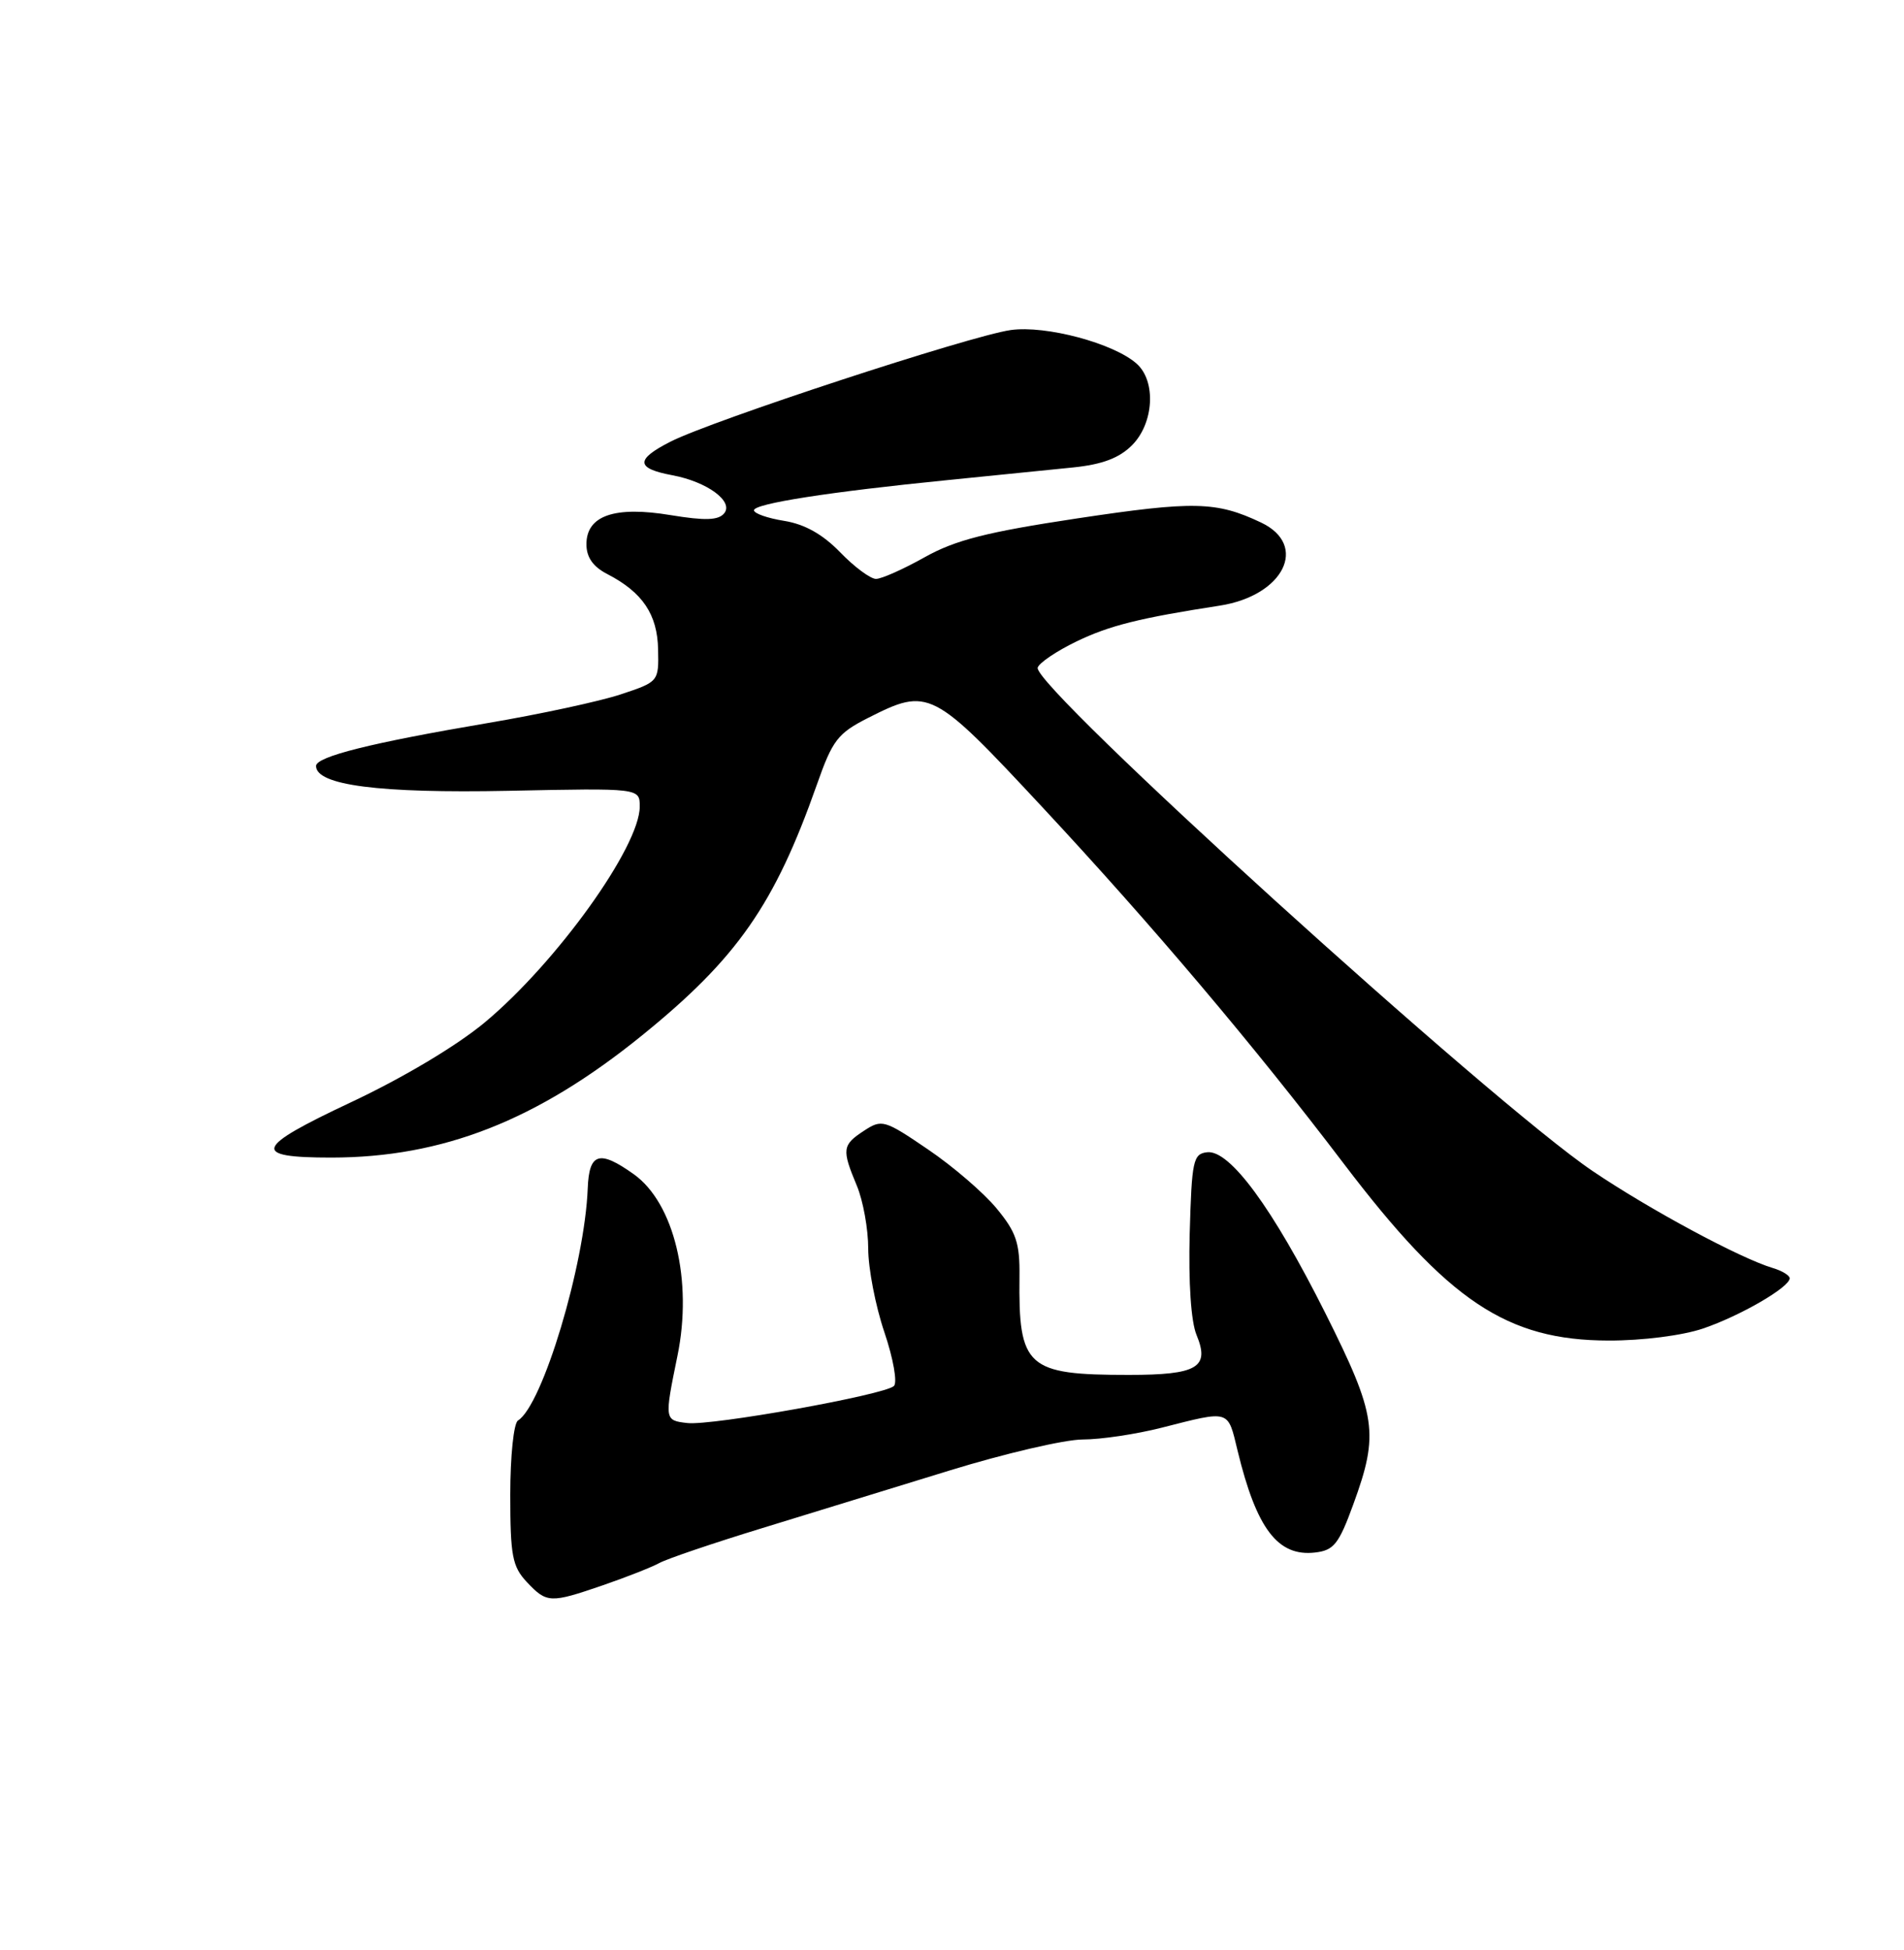 <?xml version="1.0" encoding="UTF-8" standalone="no"?>
<!DOCTYPE svg PUBLIC "-//W3C//DTD SVG 1.1//EN" "http://www.w3.org/Graphics/SVG/1.1/DTD/svg11.dtd" >
<svg xmlns="http://www.w3.org/2000/svg" xmlns:xlink="http://www.w3.org/1999/xlink" version="1.1" viewBox="0 0 250 256">
 <g >
 <path fill="currentColor"
d=" M 79.18 208.11 C 82.20 207.07 85.54 205.76 86.59 205.19 C 87.64 204.62 93.67 202.58 100.00 200.64 C 106.33 198.70 117.42 195.29 124.65 193.06 C 131.89 190.83 139.76 188.99 142.15 188.98 C 144.54 188.98 149.20 188.28 152.50 187.44 C 161.60 185.13 161.18 185.00 162.51 190.50 C 164.99 200.71 167.79 204.38 172.66 203.82 C 175.13 203.54 175.79 202.72 177.69 197.50 C 181.10 188.17 180.75 185.83 174.03 172.41 C 167.10 158.59 161.47 150.93 158.50 151.27 C 156.66 151.48 156.48 152.35 156.21 161.95 C 156.04 168.38 156.38 173.51 157.11 175.26 C 158.88 179.53 157.23 180.50 148.20 180.50 C 134.81 180.50 133.72 179.51 133.86 167.58 C 133.91 163.18 133.44 161.77 130.86 158.65 C 129.18 156.61 125.13 153.12 121.85 150.90 C 116.12 147.00 115.79 146.91 113.44 148.45 C 110.58 150.32 110.51 150.89 112.50 155.65 C 113.33 157.63 114.00 161.35 114.00 163.93 C 114.00 166.50 114.95 171.44 116.12 174.89 C 117.30 178.38 117.85 181.52 117.37 181.96 C 116.09 183.14 93.46 187.19 90.25 186.82 C 87.23 186.47 87.23 186.42 88.95 178.00 C 90.98 168.14 88.52 157.93 83.21 154.15 C 78.69 150.93 77.35 151.34 77.17 156.01 C 76.78 166.04 71.23 184.50 68.01 186.49 C 67.45 186.84 67.00 191.15 67.00 196.24 C 67.00 204.24 67.27 205.66 69.17 207.69 C 71.80 210.48 72.23 210.50 79.18 208.11 Z  M 223.62 174.41 C 228.50 172.75 234.97 169.00 234.99 167.82 C 234.99 167.44 233.99 166.83 232.75 166.46 C 228.47 165.18 216.61 158.80 209.15 153.76 C 195.88 144.81 135.52 90.06 136.25 87.65 C 136.44 87.02 138.74 85.47 141.35 84.21 C 145.68 82.12 149.65 81.13 160.15 79.51 C 168.55 78.21 171.86 71.58 165.58 68.60 C 159.71 65.82 156.78 65.75 141.42 68.06 C 129.56 69.85 125.46 70.89 121.42 73.15 C 118.62 74.72 115.75 76.00 115.02 76.00 C 114.30 76.00 112.17 74.43 110.31 72.50 C 108.01 70.13 105.64 68.81 102.96 68.38 C 100.78 68.03 99.00 67.41 99.00 66.99 C 99.00 66.12 108.91 64.57 124.50 63.02 C 130.55 62.41 137.92 61.67 140.88 61.37 C 144.72 60.98 146.95 60.14 148.63 58.46 C 151.51 55.58 151.83 50.05 149.25 47.75 C 146.25 45.07 137.32 42.68 132.71 43.33 C 127.40 44.08 93.49 55.20 88.02 57.99 C 83.41 60.34 83.47 61.49 88.27 62.39 C 92.87 63.25 96.38 65.84 95.08 67.40 C 94.32 68.31 92.59 68.37 88.08 67.63 C 80.70 66.40 77.00 67.68 77.00 71.45 C 77.00 73.16 77.86 74.40 79.75 75.37 C 84.37 77.76 86.32 80.66 86.41 85.26 C 86.50 89.48 86.48 89.51 81.50 91.16 C 78.75 92.07 70.88 93.77 64.00 94.93 C 48.73 97.52 41.50 99.33 41.50 100.56 C 41.50 103.09 49.78 104.16 66.75 103.82 C 84.00 103.46 84.00 103.46 84.00 105.89 C 84.00 111.16 73.08 126.36 63.67 134.21 C 59.96 137.30 52.93 141.49 46.04 144.73 C 33.38 150.68 32.93 151.97 43.50 151.97 C 58.12 151.96 70.49 147.11 84.24 135.98 C 96.78 125.83 101.70 118.79 107.26 103.00 C 109.31 97.16 110.00 96.27 113.98 94.25 C 121.95 90.22 122.41 90.45 136.84 105.94 C 151.26 121.42 164.66 137.26 176.45 152.78 C 190.17 170.83 197.87 175.97 211.22 175.99 C 215.67 176.00 220.91 175.33 223.62 174.41 Z "/>
</g>
</svg>